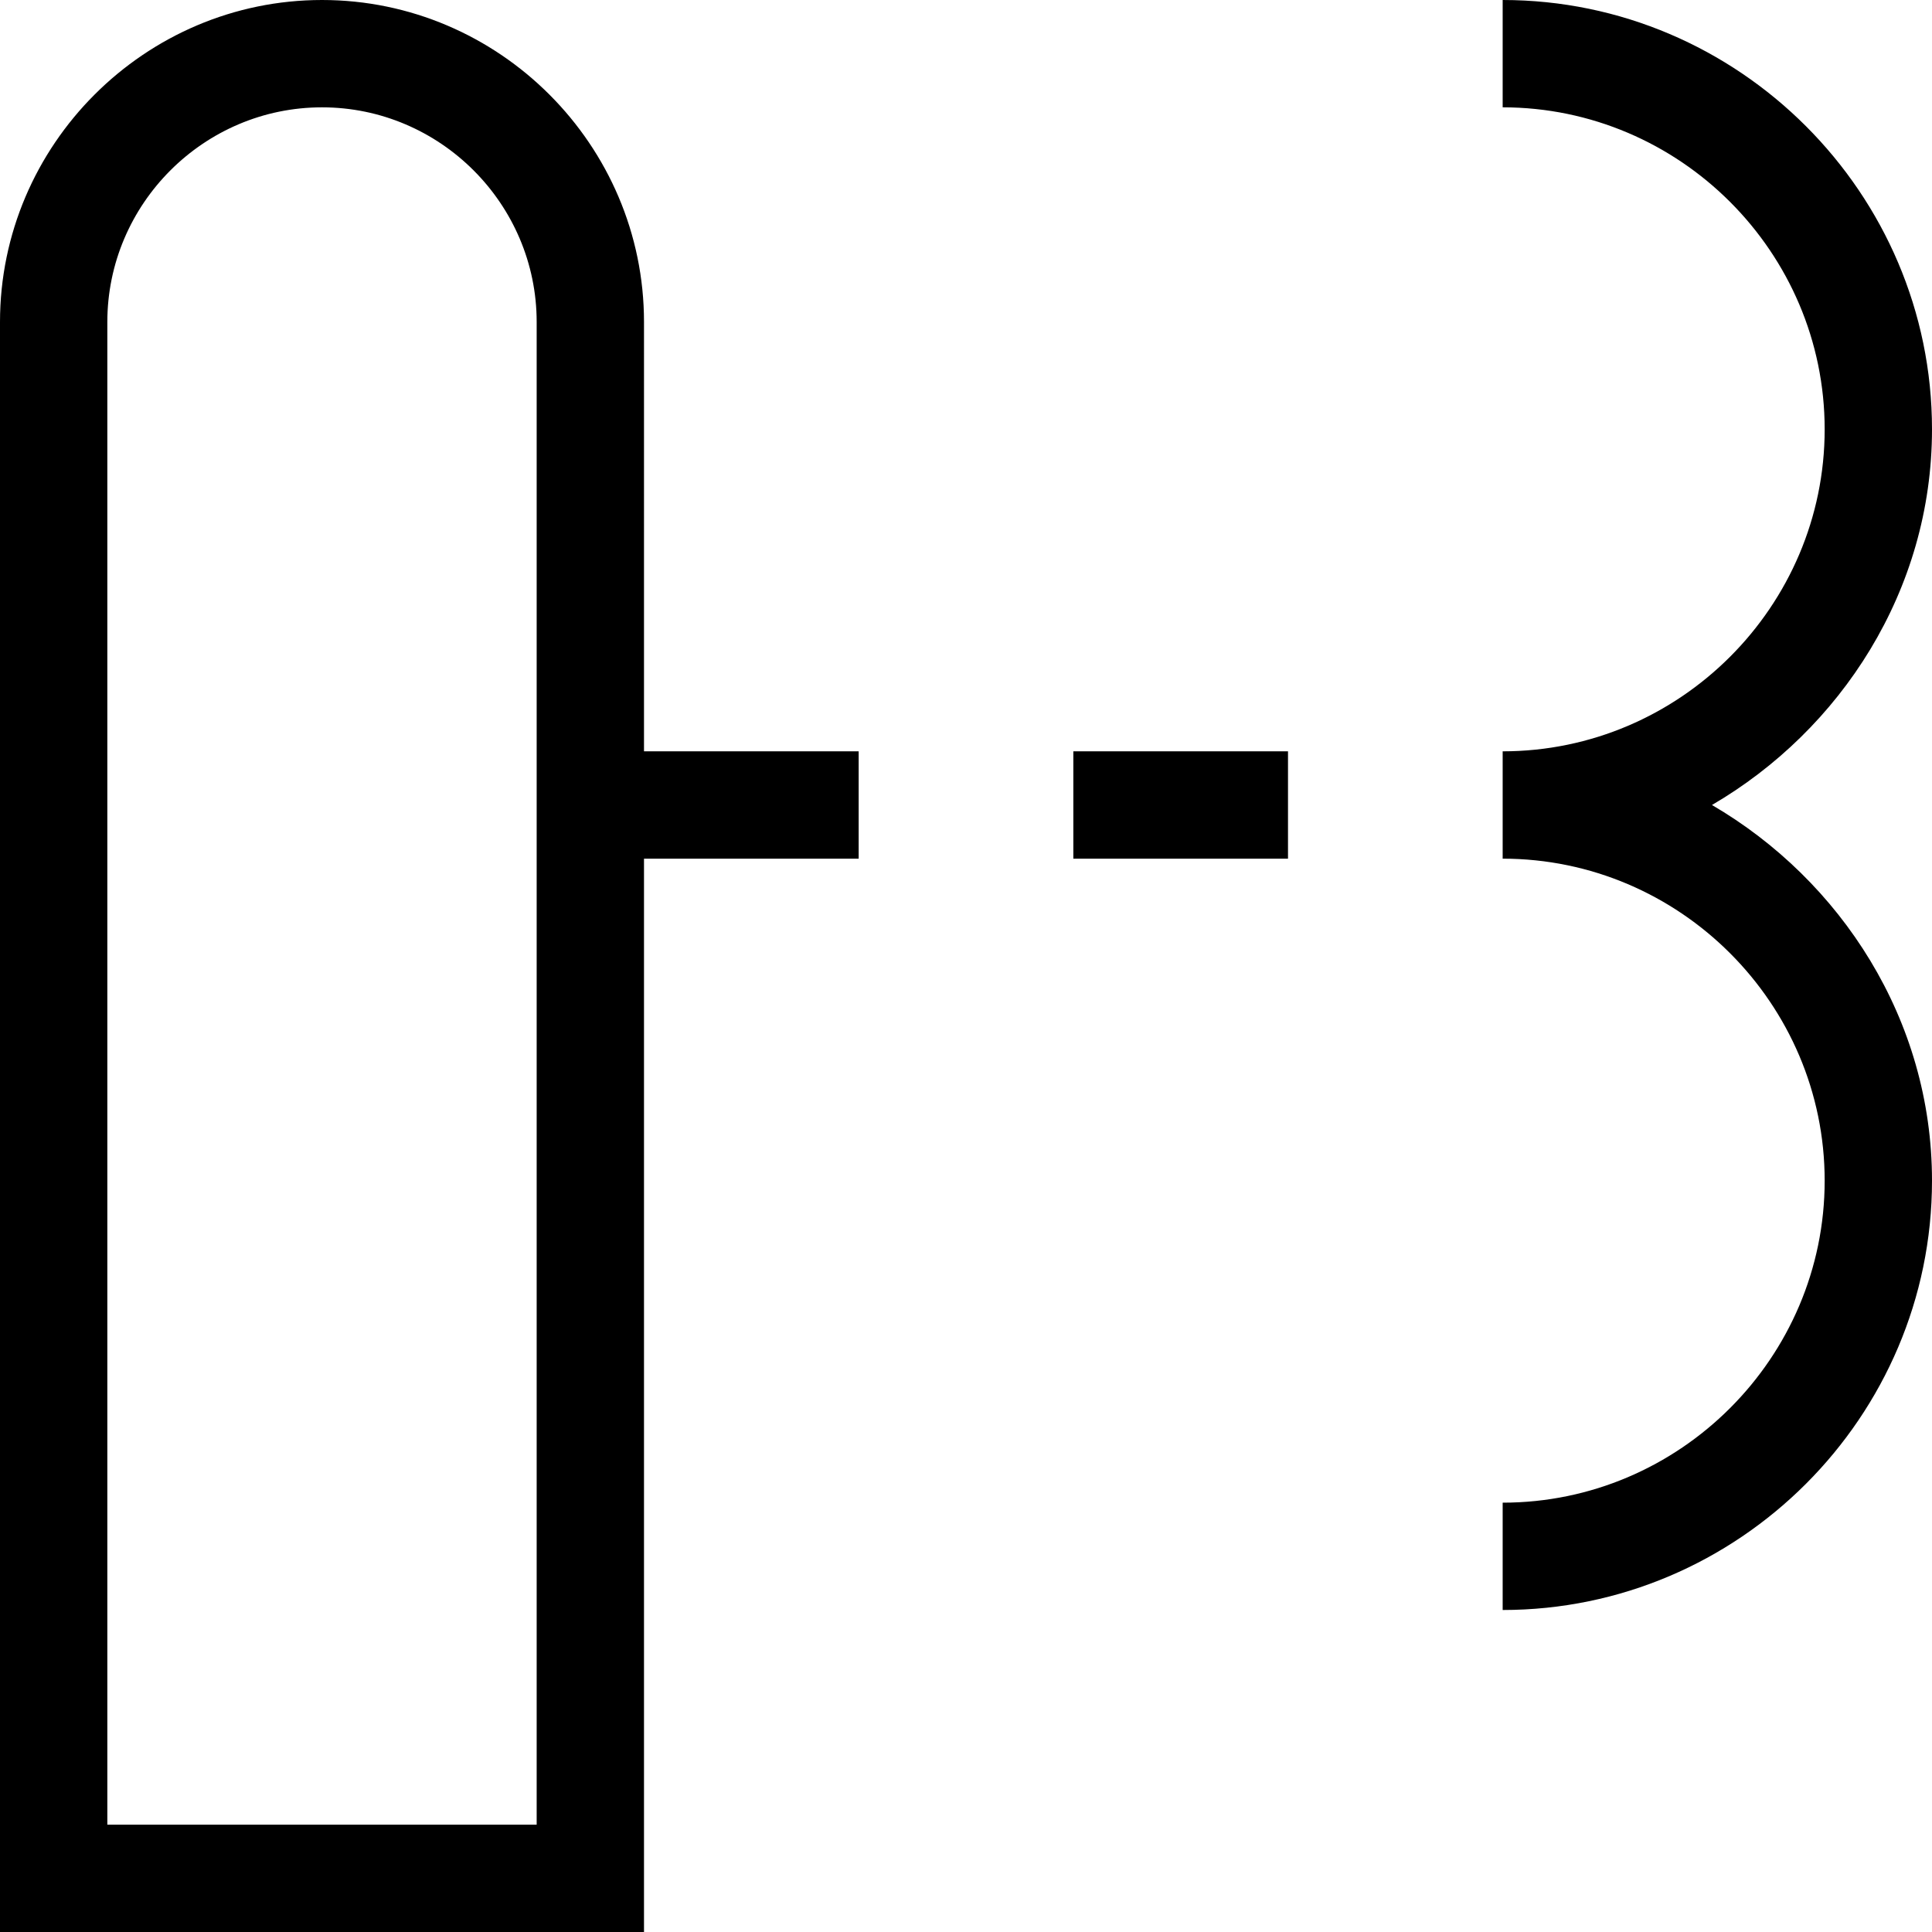 <?xml version="1.0" encoding="utf-8"?>
<!-- Generator: Adobe Illustrator 19.2.1, SVG Export Plug-In . SVG Version: 6.00 Build 0)  -->
<!DOCTYPE svg PUBLIC "-//W3C//DTD SVG 1.1//EN" "http://www.w3.org/Graphics/SVG/1.1/DTD/svg11.dtd">
<svg version="1.1" xmlns="http://www.w3.org/2000/svg" xmlns:xlink="http://www.w3.org/1999/xlink" x="0px" y="0px"
	 viewBox="0 0 36 36" enable-background="new 0 0 36 36" xml:space="preserve">
<g id="Layer_1">
	<path d="M36,22c0,4.4-3.6,8-8,8v-2c3.3,0,6-2.7,6-6s-2.7-6-6-6v-2c3.3,0,6-2.7,6-6s-2.7-6-6-6V0c4.4,0,8,3.6,8,8c0,3-1.7,5.6-4.1,7
		C34.3,16.4,36,19,36,22z M20,16h4v-2h-4V16z M12,14c1.5,0,4,0,4,0v2c-1.8,0-3.1,0-4,0v20H0V6c0-3.3,2.7-6,6-6s6,2.7,6,6V14z M10,6
		c0-2.2-1.8-4-4-4S2,3.8,2,6v28h8V6z"/>
</g>
<g id="Layer_2" display="none">
	<path display="inline" fill="none" stroke="#ED1C24" stroke-width="2" stroke-miterlimit="10" d="M28,1c3.9,0,7,3.1,7,7s-3.1,7-7,7
		"/>
	<path display="inline" fill="none" stroke="#ED1C24" stroke-width="2" stroke-miterlimit="10" d="M28,15c3.9,0,7,3.1,7,7
		s-3.1,7-7,7"/>
	<line display="inline" fill="none" stroke="#ED1C24" stroke-width="2" stroke-miterlimit="10" x1="24" y1="15" x2="20" y2="15"/>
	<polyline display="inline" fill="none" stroke="#ED1C24" stroke-width="2" stroke-miterlimit="10" points="1,6 1,35 11,35 11,15 	
		"/>
	<polyline display="inline" fill="none" stroke="#ED1C24" stroke-width="2" stroke-miterlimit="10" points="16,15 11,15 11,6 	"/>
	<path display="inline" fill="none" stroke="#ED1C24" stroke-width="2" stroke-miterlimit="10" d="M1,6c0-2.8,2.2-5,5-5s5,2.2,5,5"
		/>
</g>
</svg>
